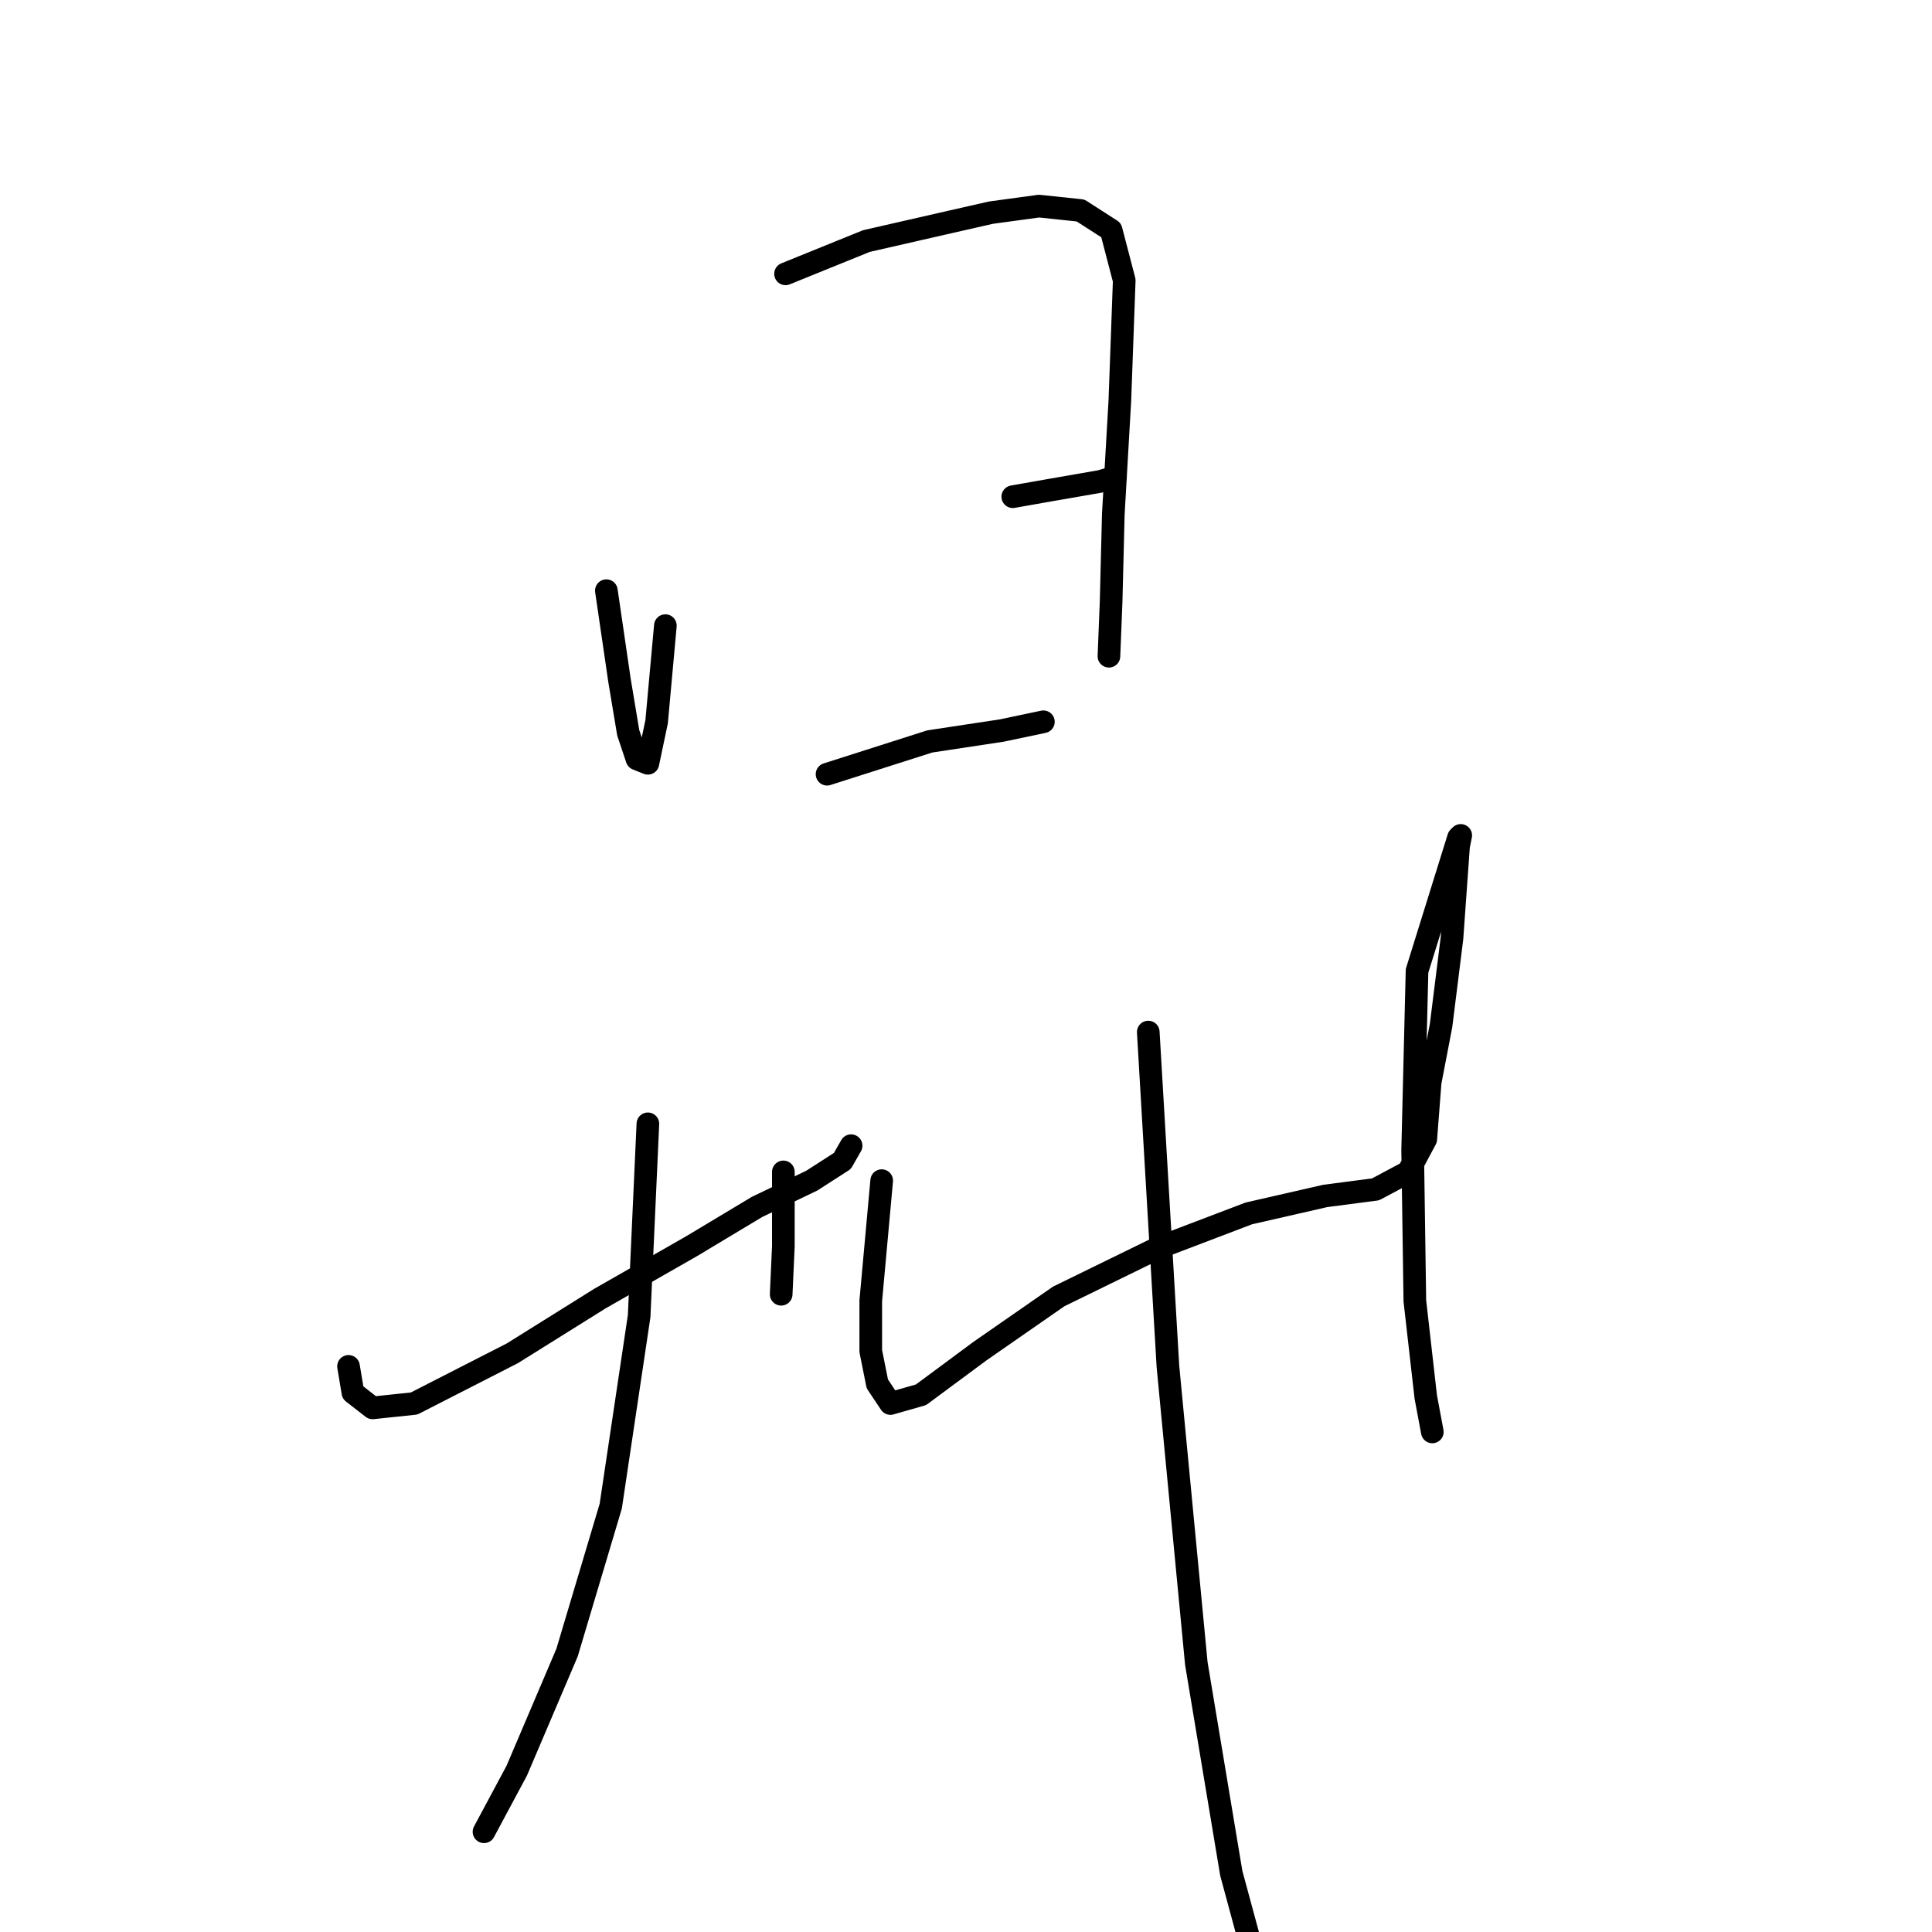 <?xml version="1.0" standalone="no"?>
    <svg width="256" height="256" xmlns="http://www.w3.org/2000/svg" version="1.1">
    <polyline stroke="black" stroke-width="3" stroke-linecap="round" fill="transparent" stroke-linejoin="round" points="80.347 78.267 82.084 90.138 83.242 97.087 84.401 100.561 85.848 101.14 87.006 95.639 88.165 82.9 88.165 82.9 " />
        <polyline stroke="black" stroke-width="3" stroke-linecap="round" fill="transparent" stroke-linejoin="round" points="104.089 36.285 114.801 31.942 124.935 29.626 131.305 28.178 137.675 27.31 143.176 27.889 147.229 30.494 148.966 37.154 148.387 53.078 147.519 68.134 147.229 79.715 146.94 86.953 146.94 86.953 " />
        <polyline stroke="black" stroke-width="3" stroke-linecap="round" fill="transparent" stroke-linejoin="round" points="134.2 65.817 139.122 64.949 145.781 63.791 147.808 63.211 147.808 63.211 " />
        <polyline stroke="black" stroke-width="3" stroke-linecap="round" fill="transparent" stroke-linejoin="round" points="109.59 102.588 123.198 98.245 132.752 96.797 138.254 95.639 138.254 95.639 " />
        <polyline stroke="black" stroke-width="3" stroke-linecap="round" fill="transparent" stroke-linejoin="round" points="46.182 181.051 46.761 184.525 49.367 186.552 54.868 185.973 67.897 179.314 79.479 172.076 91.639 165.127 100.325 159.915 107.563 156.441 111.617 153.835 112.775 151.808 112.775 151.808 " />
        <polyline stroke="black" stroke-width="3" stroke-linecap="round" fill="transparent" stroke-linejoin="round" points="103.799 155.283 103.799 165.127 103.51 171.496 103.51 171.496 " />
        <polyline stroke="black" stroke-width="3" stroke-linecap="round" fill="transparent" stroke-linejoin="round" points="85.848 148.913 84.69 174.392 80.926 199.581 75.136 218.98 68.476 234.615 64.133 242.721 64.133 242.721 " />
        <polyline stroke="black" stroke-width="3" stroke-linecap="round" fill="transparent" stroke-linejoin="round" points="116.828 156.441 115.38 172.365 115.38 179.024 116.249 183.367 117.986 185.973 122.04 184.815 129.857 179.024 140.28 171.786 153.309 165.416 165.47 160.784 175.603 158.468 182.263 157.599 186.605 155.283 188.922 150.94 189.501 143.412 190.948 135.884 192.396 124.303 193.265 112.142 193.554 110.695 193.265 110.984 187.764 128.646 187.184 152.387 187.474 172.365 188.922 185.104 189.79 189.737 189.79 189.737 " />
        <polyline stroke="black" stroke-width="3" stroke-linecap="round" fill="transparent" stroke-linejoin="round" points="152.151 136.753 154.757 181.051 158.521 220.427 163.153 248.222 166.917 262.12 171.55 275.149 174.735 286.151 174.735 286.151 " />
        </svg>